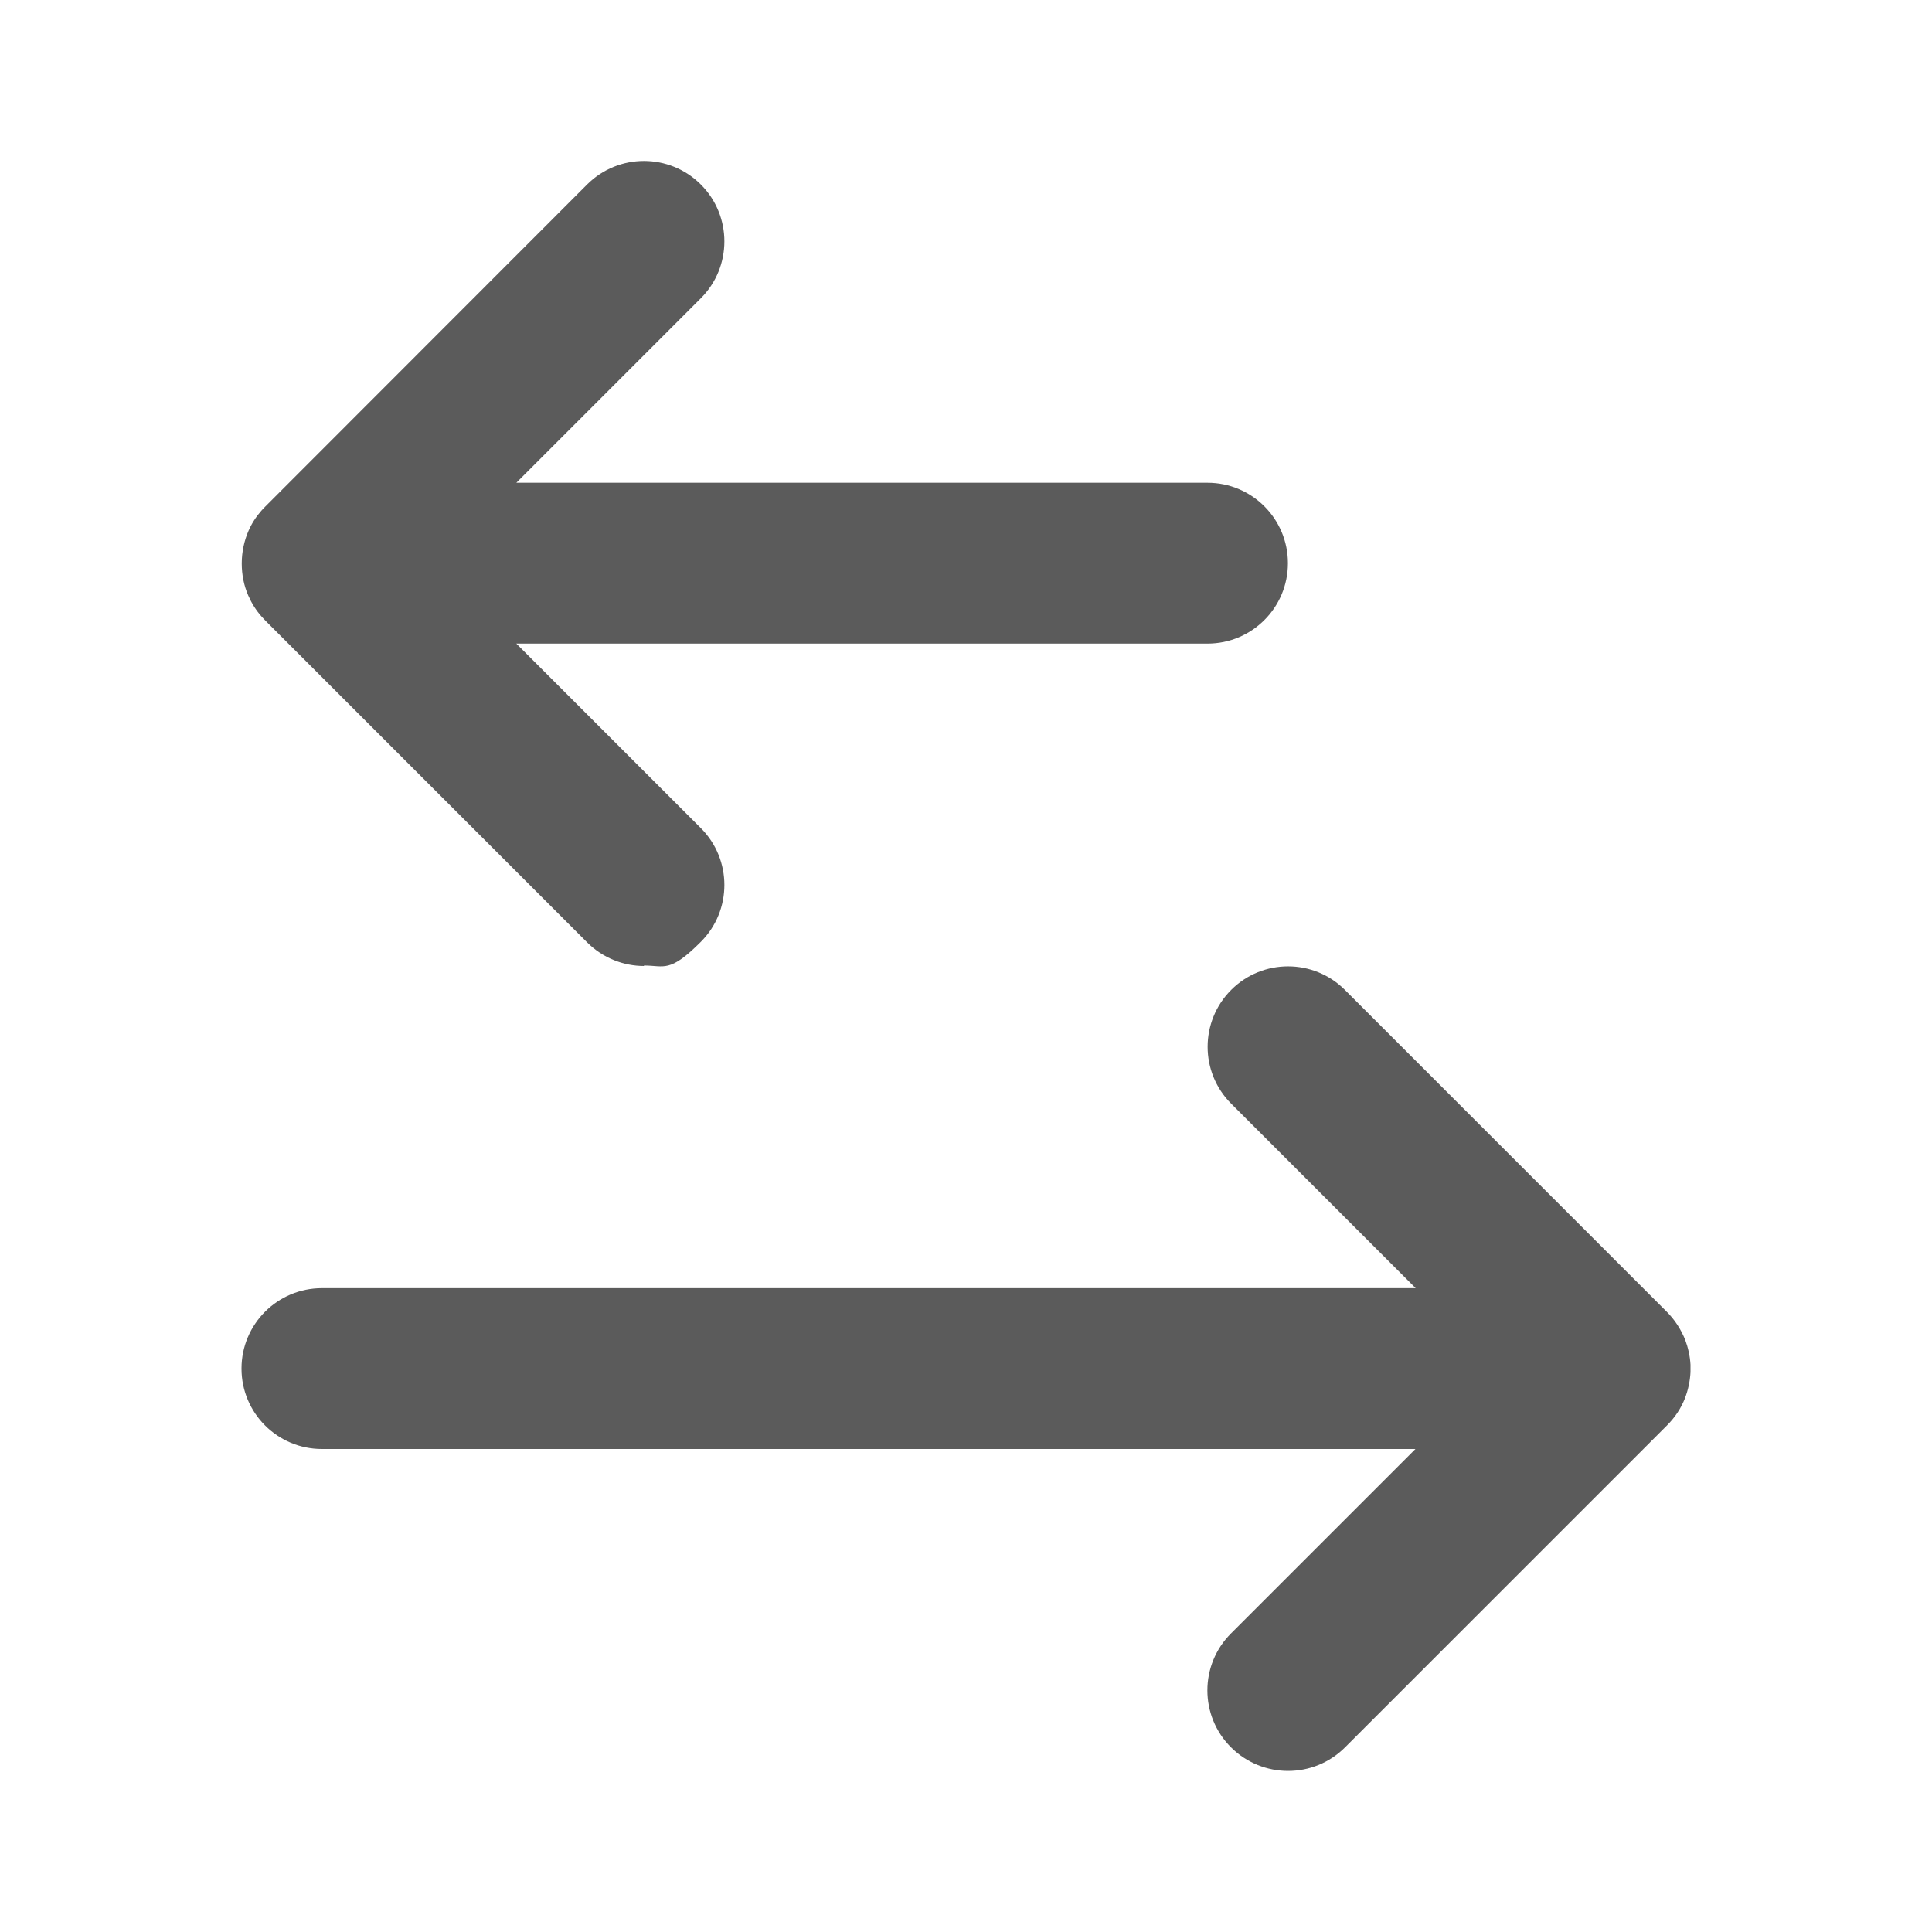 <?xml version="1.0" encoding="UTF-8"?>
<svg xmlns="http://www.w3.org/2000/svg" version="1.1" viewBox="0 0 800 800">
  <defs>
    <style>
      .cls-1 {
        fill: #5b5b5b;
      }
    </style>
  </defs>
  <!-- Generator: Adobe Illustrator 28.7.1, SVG Export Plug-In . SVG Version: 1.2.0 Build 142)  -->
  <g>
    <g id="Capa_1">
      <path class="cls-1" d="M533.3,733.3c-8.5,0-17.1-3.3-23.6-9.8-13-13-13-34.1,0-47.1l76.4-76.4H133.3c-18.4,0-33.3-14.9-33.3-33.3s14.9-33.3,33.3-33.3h452.9l-76.4-76.4c-13-13-13-34.1,0-47.1,13-13,34.1-13,47.1,0l133.3,133.3c3.4,3.4,5.9,7.4,7.6,11.6,1.2,3.2,2,6.7,2.2,10.3,0,1,0,2.1,0,3.1-.2,3.8-1,7.4-2.3,10.8-1.6,4.1-4.1,7.9-7.4,11.2l-133.3,133.3c-6.5,6.5-15,9.8-23.6,9.8ZM266.7,400c-8.5,0-17.1-3.3-23.6-9.8l-133.2-133.2c-.5-.5-1-1.1-1.5-1.6,0,0,0,0,0,0,0,0,0,0,0,0-2.4-2.7-4.2-5.6-5.6-8.8-1.8-4.1-2.7-8.6-2.7-13.3s1-9.4,2.8-13.5h0s0,0,0,0c1.3-3,3.1-5.8,5.3-8.3,0,0,0,0,0,0,0,0,0,0,0,0,.5-.6,1.1-1.2,1.7-1.8L243.1,76.4c13-13,34.1-13,47.1,0,13,13,13,34.1,0,47.1l-76.4,76.4h286.2c18.4,0,33.3,14.9,33.3,33.3s-14.9,33.3-33.3,33.3H213.8l76.4,76.4c13,13,13,34.1,0,47.1s-15,9.8-23.6,9.8Z"/>
    </g>
  </g>
</svg>